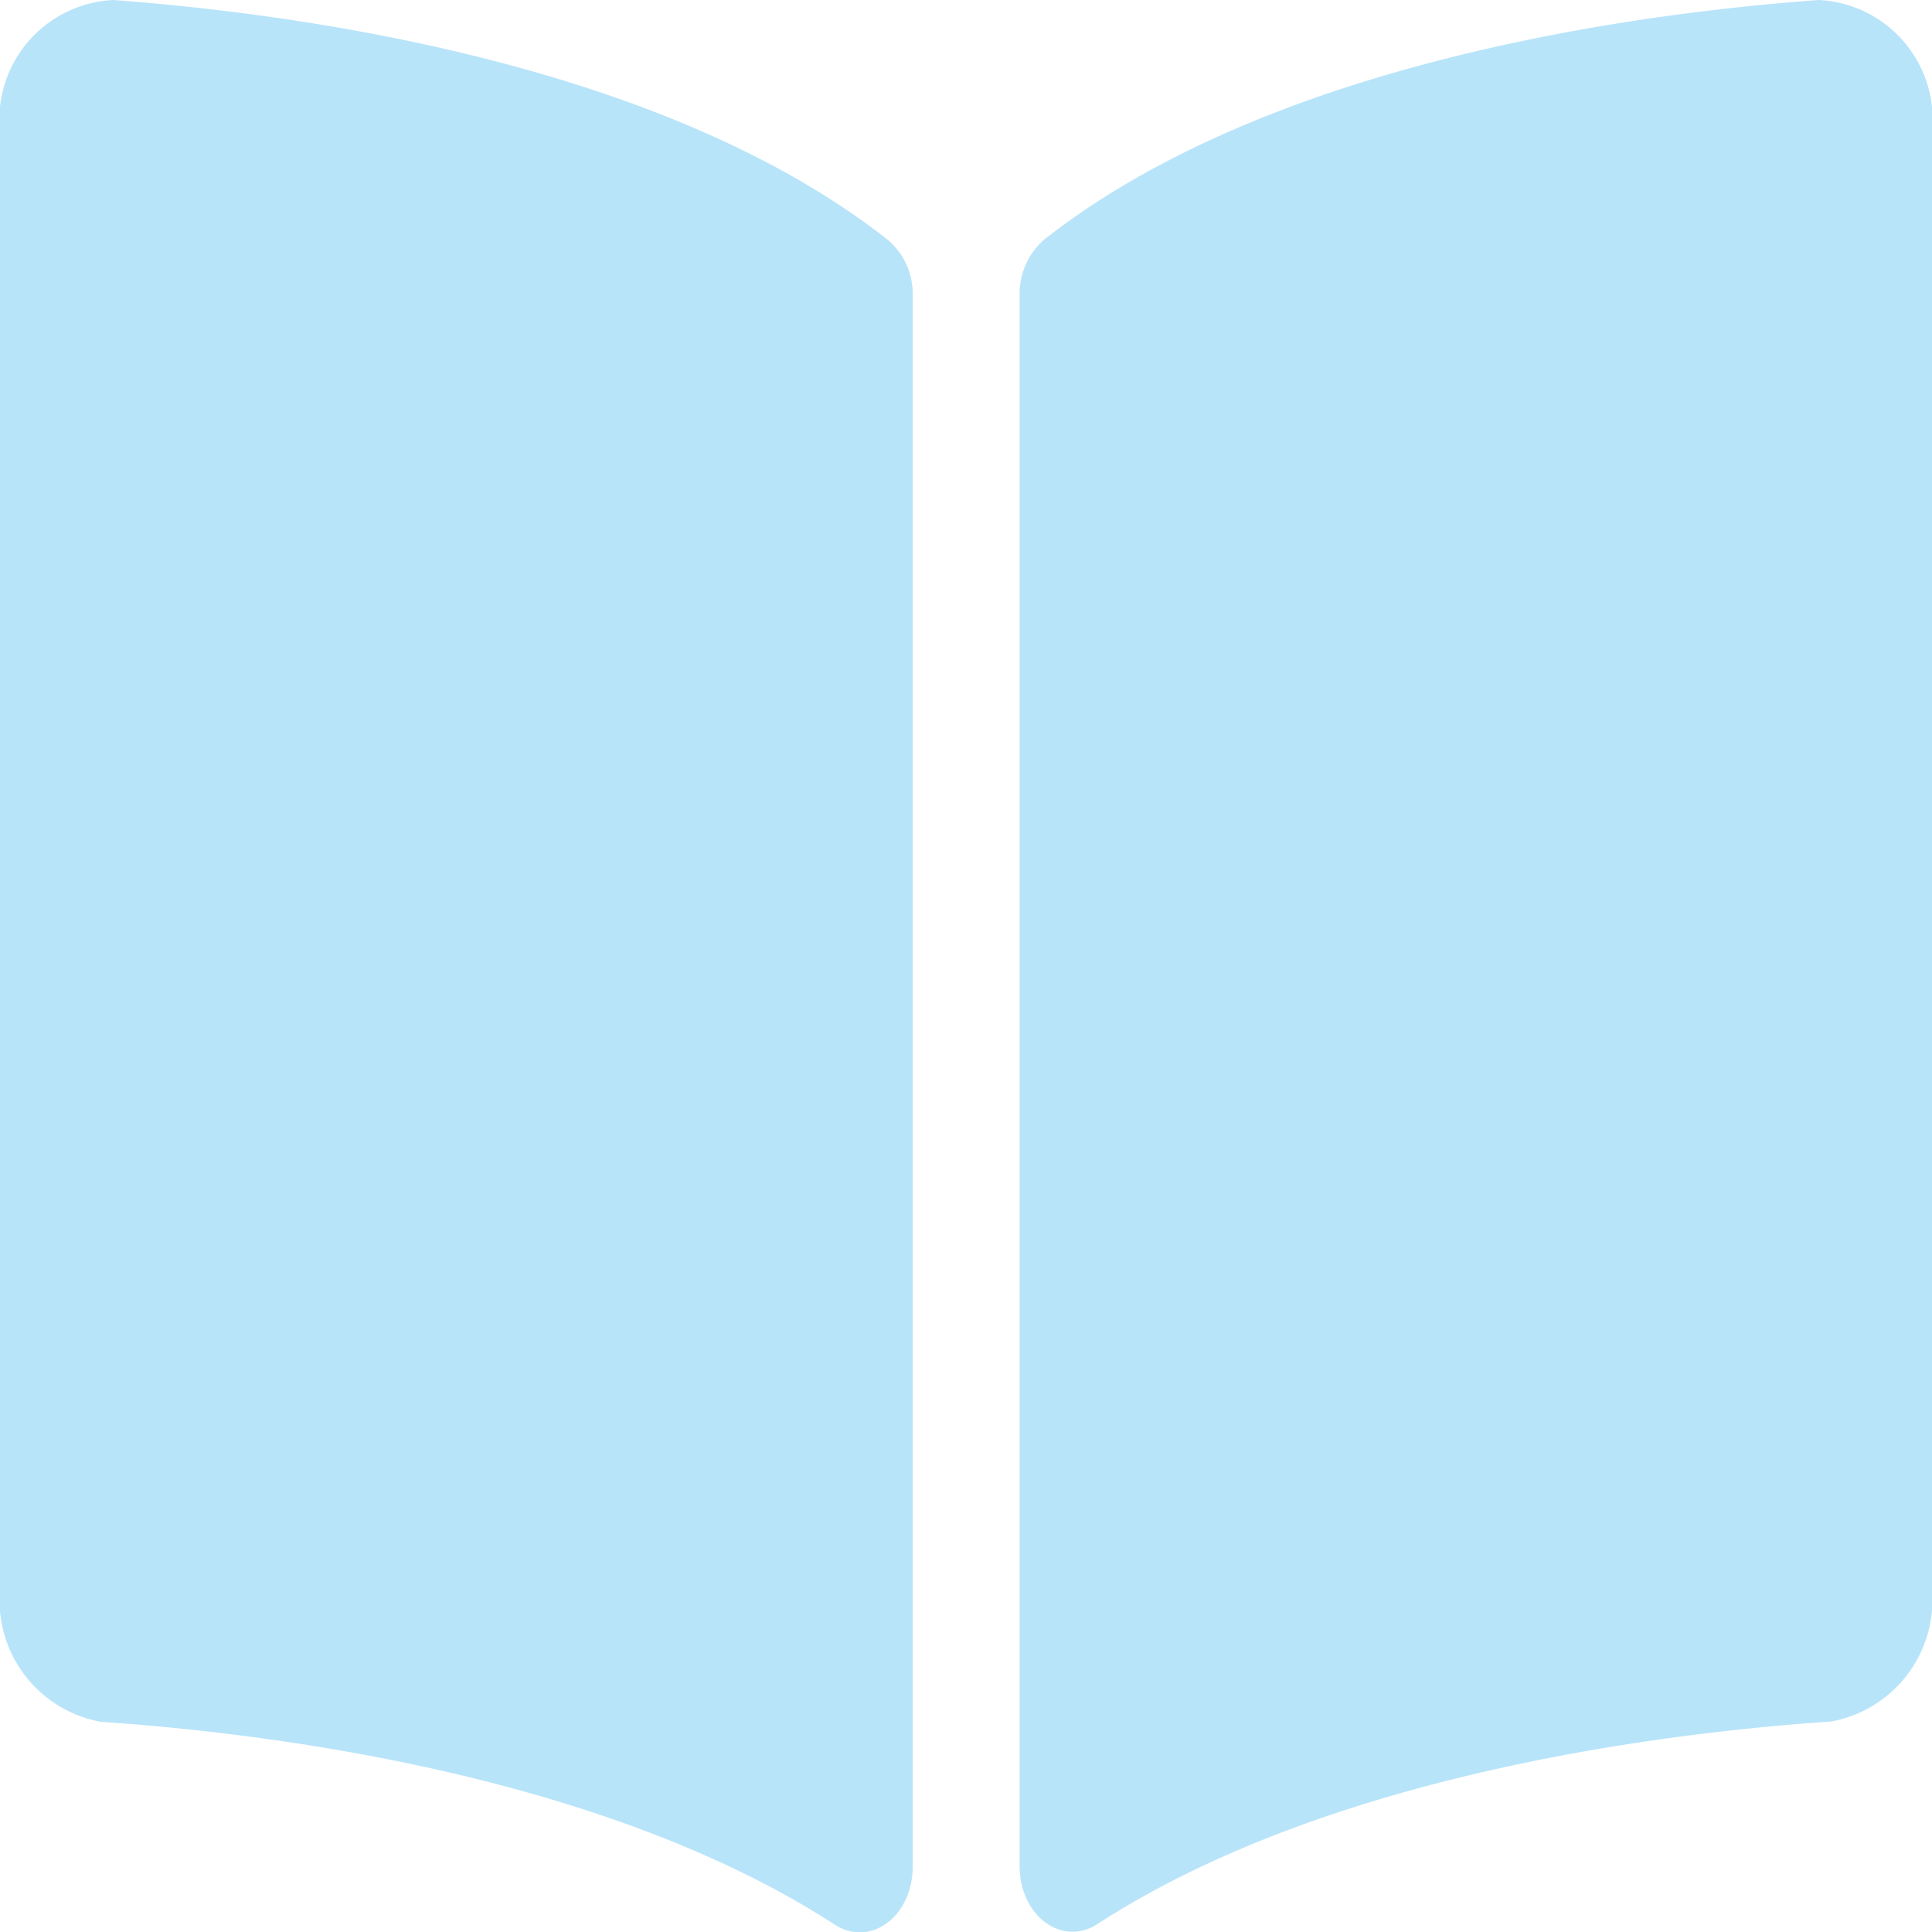 <svg xmlns="http://www.w3.org/2000/svg" width="20" height="20" viewBox="0 0 20 20">
  <path id="Book_Icon" data-name="Book Icon" d="M18.827,0c-1.9.139-5.685.644-8.02,2.482a.749.749,0,0,0-.252.588V19.316c0,.516.439.842.808.6,2.4-1.554,5.876-1.979,7.594-2.095A1.279,1.279,0,0,0,20,16.455V1.373A1.24,1.24,0,0,0,18.827,0ZM9.192,2.484C6.858.647,3.076.142,1.173,0A1.24,1.24,0,0,0,0,1.373V16.455a1.278,1.278,0,0,0,1.042,1.369c1.718.116,5.194.541,7.6,2.1.369.239.806-.087.806-.6V3.064A.731.731,0,0,0,9.192,2.484Z" fill="#b8e4f9"/>
</svg>
